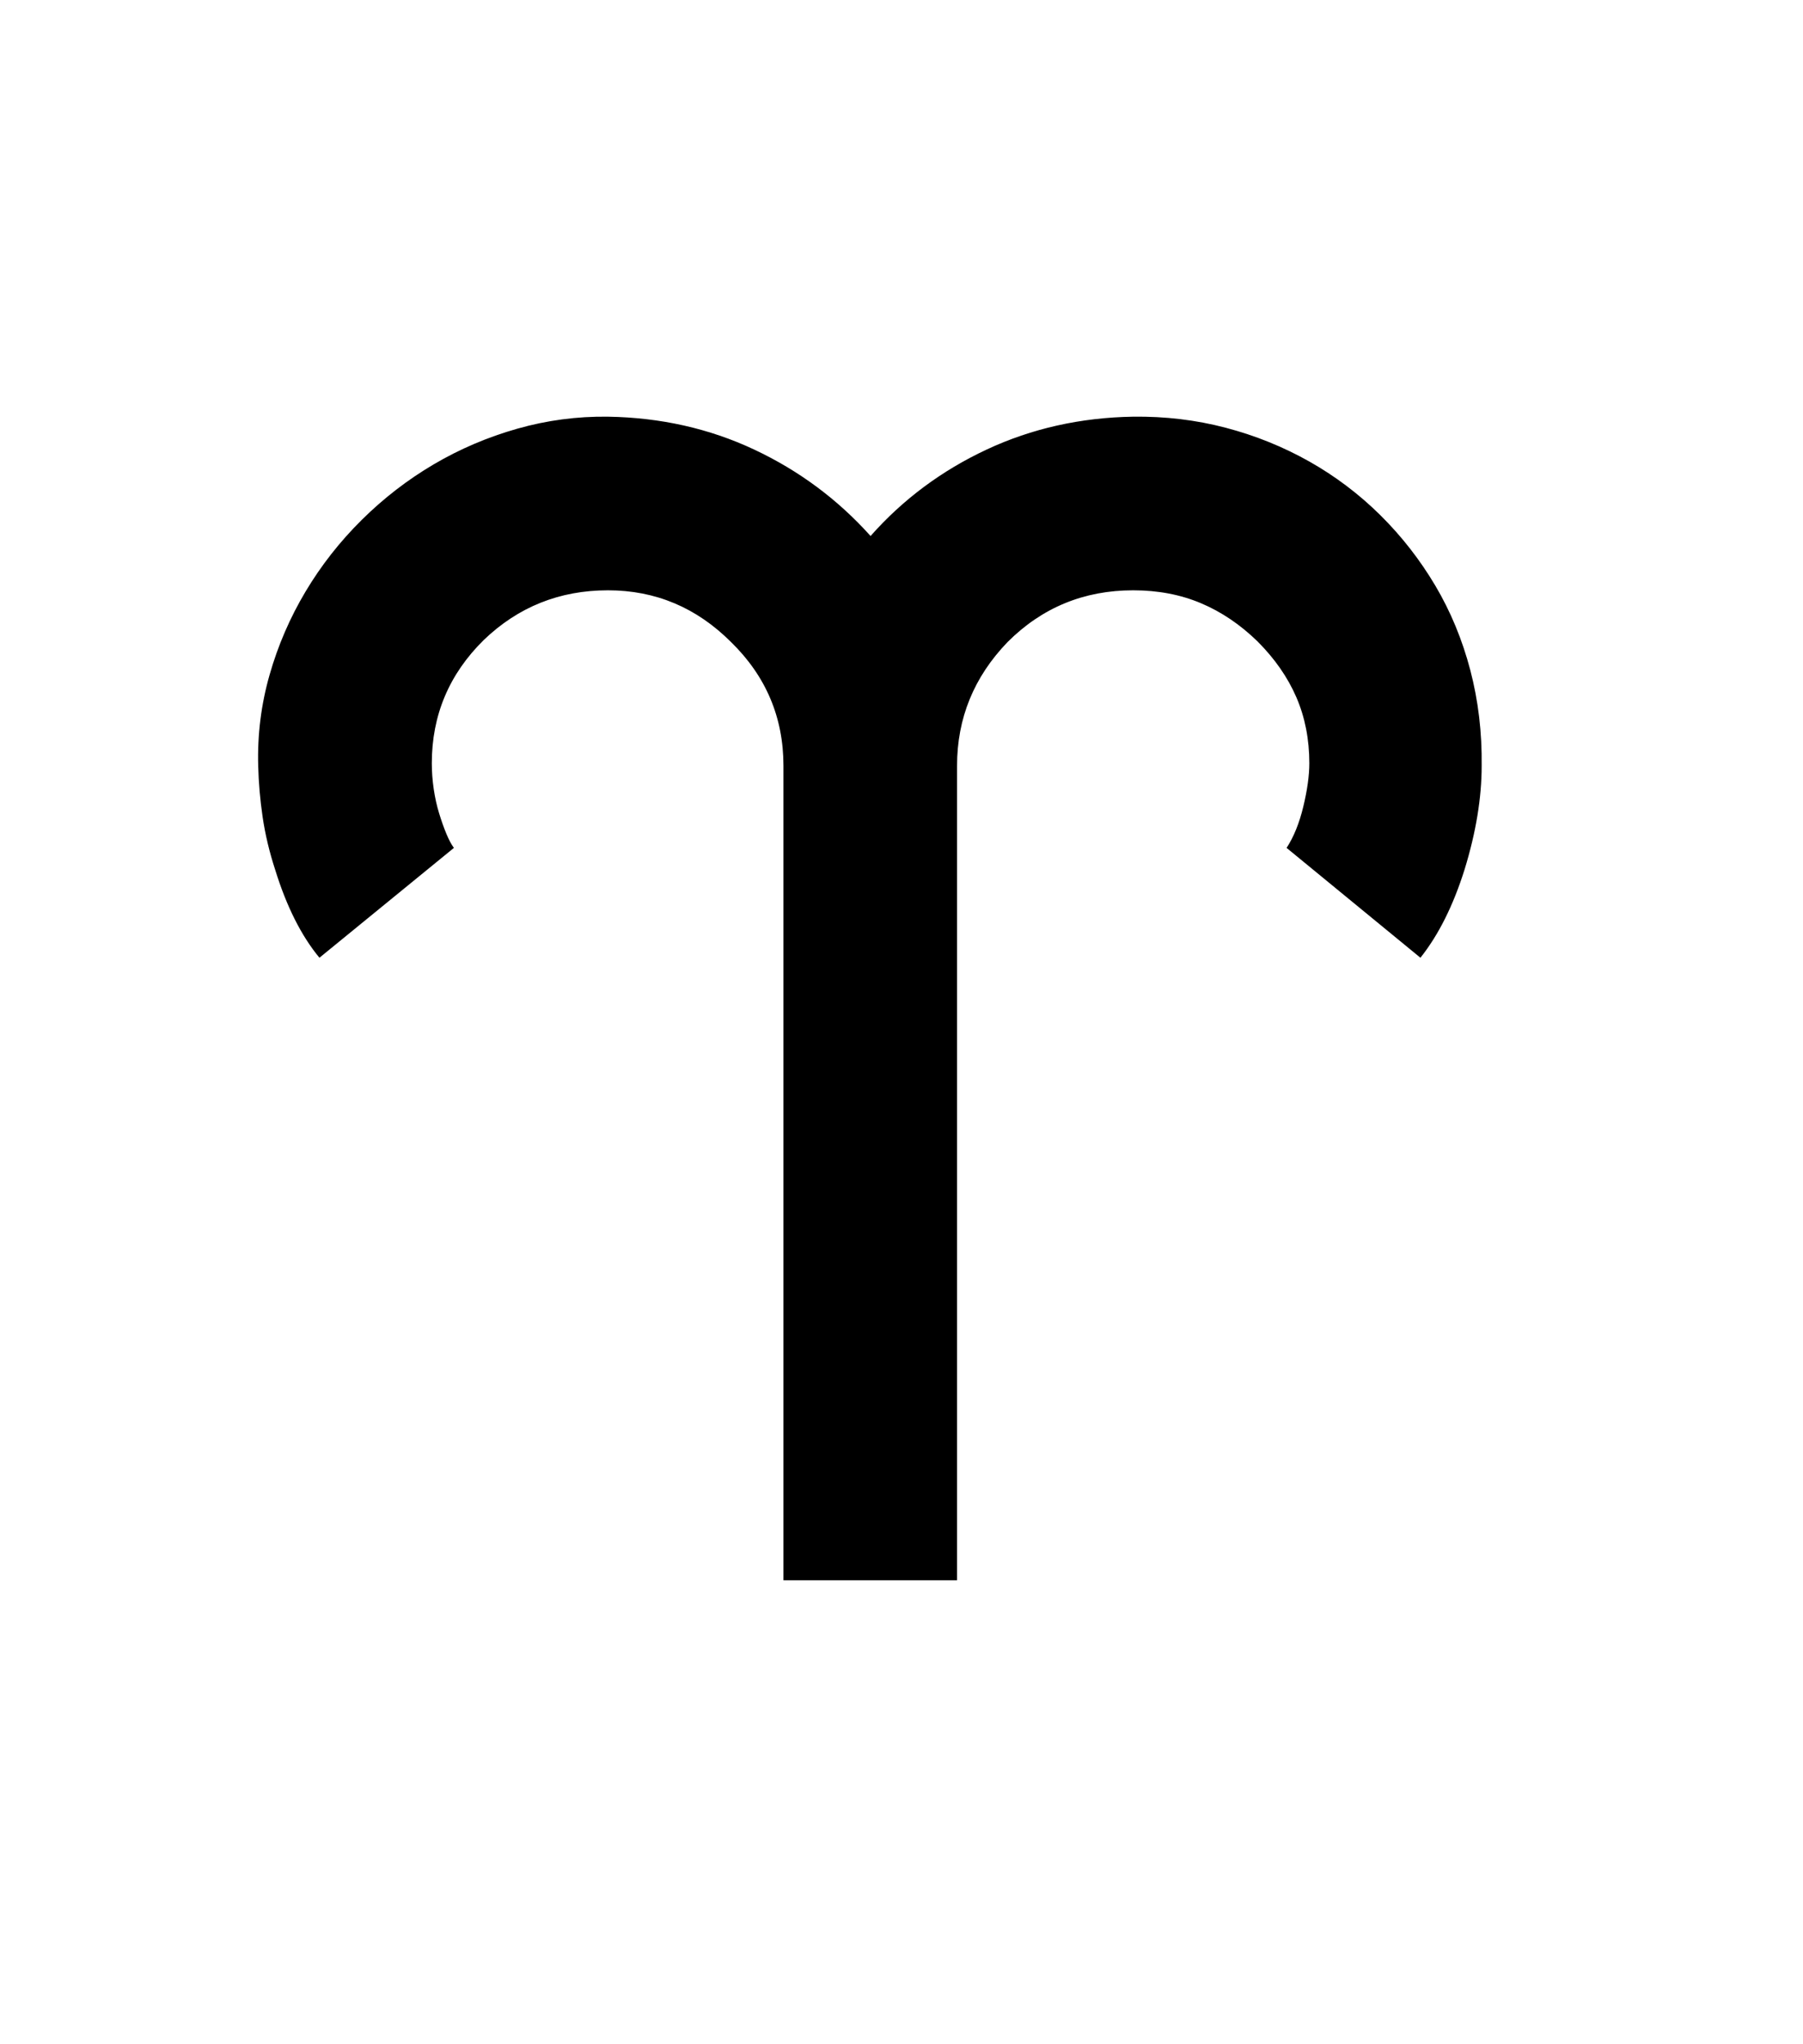 <svg xmlns="http://www.w3.org/2000/svg" xmlns:xlink="http://www.w3.org/1999/xlink" viewBox="0 0 357 404.75" version="1.1">
<defs>
<g>
<symbol overflow="visible" id="glyph0-0">
<path style="stroke:none;" d="M 102.125 -198.625 L 102.125 15.875 L 210.375 15.875 L 210.375 -198.625 Z M 84.375 33.625 L 84.375 -216.375 L 228.125 -216.375 L 228.125 33.625 Z M 84.375 33.625 "/>
</symbol>
<symbol overflow="visible" id="glyph0-1">
<path style="stroke:none;" d="M 208.375 -208.5 C 214.707 -208.582 220.812 -207.852 226.688 -206.312 C 232.562 -204.77 238.082 -202.539 243.25 -199.625 C 248.414 -196.707 253.102 -193.164 257.312 -189 C 261.52 -184.832 265.145 -180.188 268.188 -175.062 C 271.227 -169.938 273.539 -164.352 275.125 -158.312 C 276.707 -152.27 277.457 -145.957 277.375 -139.375 C 277.375 -133.039 276.25 -126.207 274 -118.875 C 271.75 -111.707 268.832 -105.875 265.25 -101.375 L 238.75 -123.125 C 240.164 -125.289 241.27 -128.02 242.062 -131.312 C 242.852 -134.602 243.25 -137.457 243.25 -139.875 C 243.25 -144.625 242.395 -148.977 240.688 -152.938 C 238.977 -156.895 236.414 -160.582 233 -164 C 229.582 -167.332 225.852 -169.852 221.812 -171.562 C 217.77 -173.27 213.289 -174.125 208.375 -174.125 C 198.625 -174.125 190.332 -170.707 183.5 -163.875 C 176.832 -156.957 173.5 -148.789 173.5 -139.375 L 173.5 21.875 L 139.125 21.875 L 139.125 -139.375 C 139.125 -148.957 135.664 -157.125 128.75 -163.875 C 121.914 -170.707 113.789 -174.125 104.375 -174.125 C 94.789 -174.125 86.582 -170.832 79.75 -164.25 C 72.914 -157.5 69.5 -149.375 69.5 -139.875 C 69.5 -138.207 69.625 -136.52 69.875 -134.812 C 70.125 -133.102 70.477 -131.5 70.938 -130 C 71.395 -128.5 71.875 -127.145 72.375 -125.938 C 72.875 -124.727 73.375 -123.789 73.875 -123.125 L 47.25 -101.375 C 43.664 -105.707 40.75 -111.5 38.5 -118.75 C 37.332 -122.332 36.5 -125.832 36 -129.25 C 35.5 -132.664 35.207 -136.039 35.125 -139.375 C 34.957 -145.539 35.707 -151.539 37.375 -157.375 C 39.039 -163.207 41.414 -168.707 44.5 -173.875 C 47.582 -179.039 51.289 -183.77 55.625 -188.062 C 59.957 -192.352 64.707 -196.02 69.875 -199.062 C 75.039 -202.102 80.562 -204.457 86.438 -206.125 C 92.312 -207.789 98.289 -208.582 104.375 -208.5 C 114.789 -208.332 124.438 -206.164 133.312 -202 C 142.188 -197.832 149.875 -192.125 156.375 -184.875 C 162.789 -192.125 170.457 -197.832 179.375 -202 C 188.289 -206.164 197.957 -208.332 208.375 -208.5 Z M 208.375 -208.5 "/>
</symbol>
</g>
</defs>
<g id="surface1">
<rect x="0" y="0" width="357" height="404.75" style="fill:rgb(100%,100%,100%);fill-opacity:1;stroke:none;"/>
<g style="fill:rgb(0%,0%,0%);fill-opacity:1;">
  <use xlink:href="#glyph0-1" x="16" y="291"/>
</g>
</g>
</svg>
